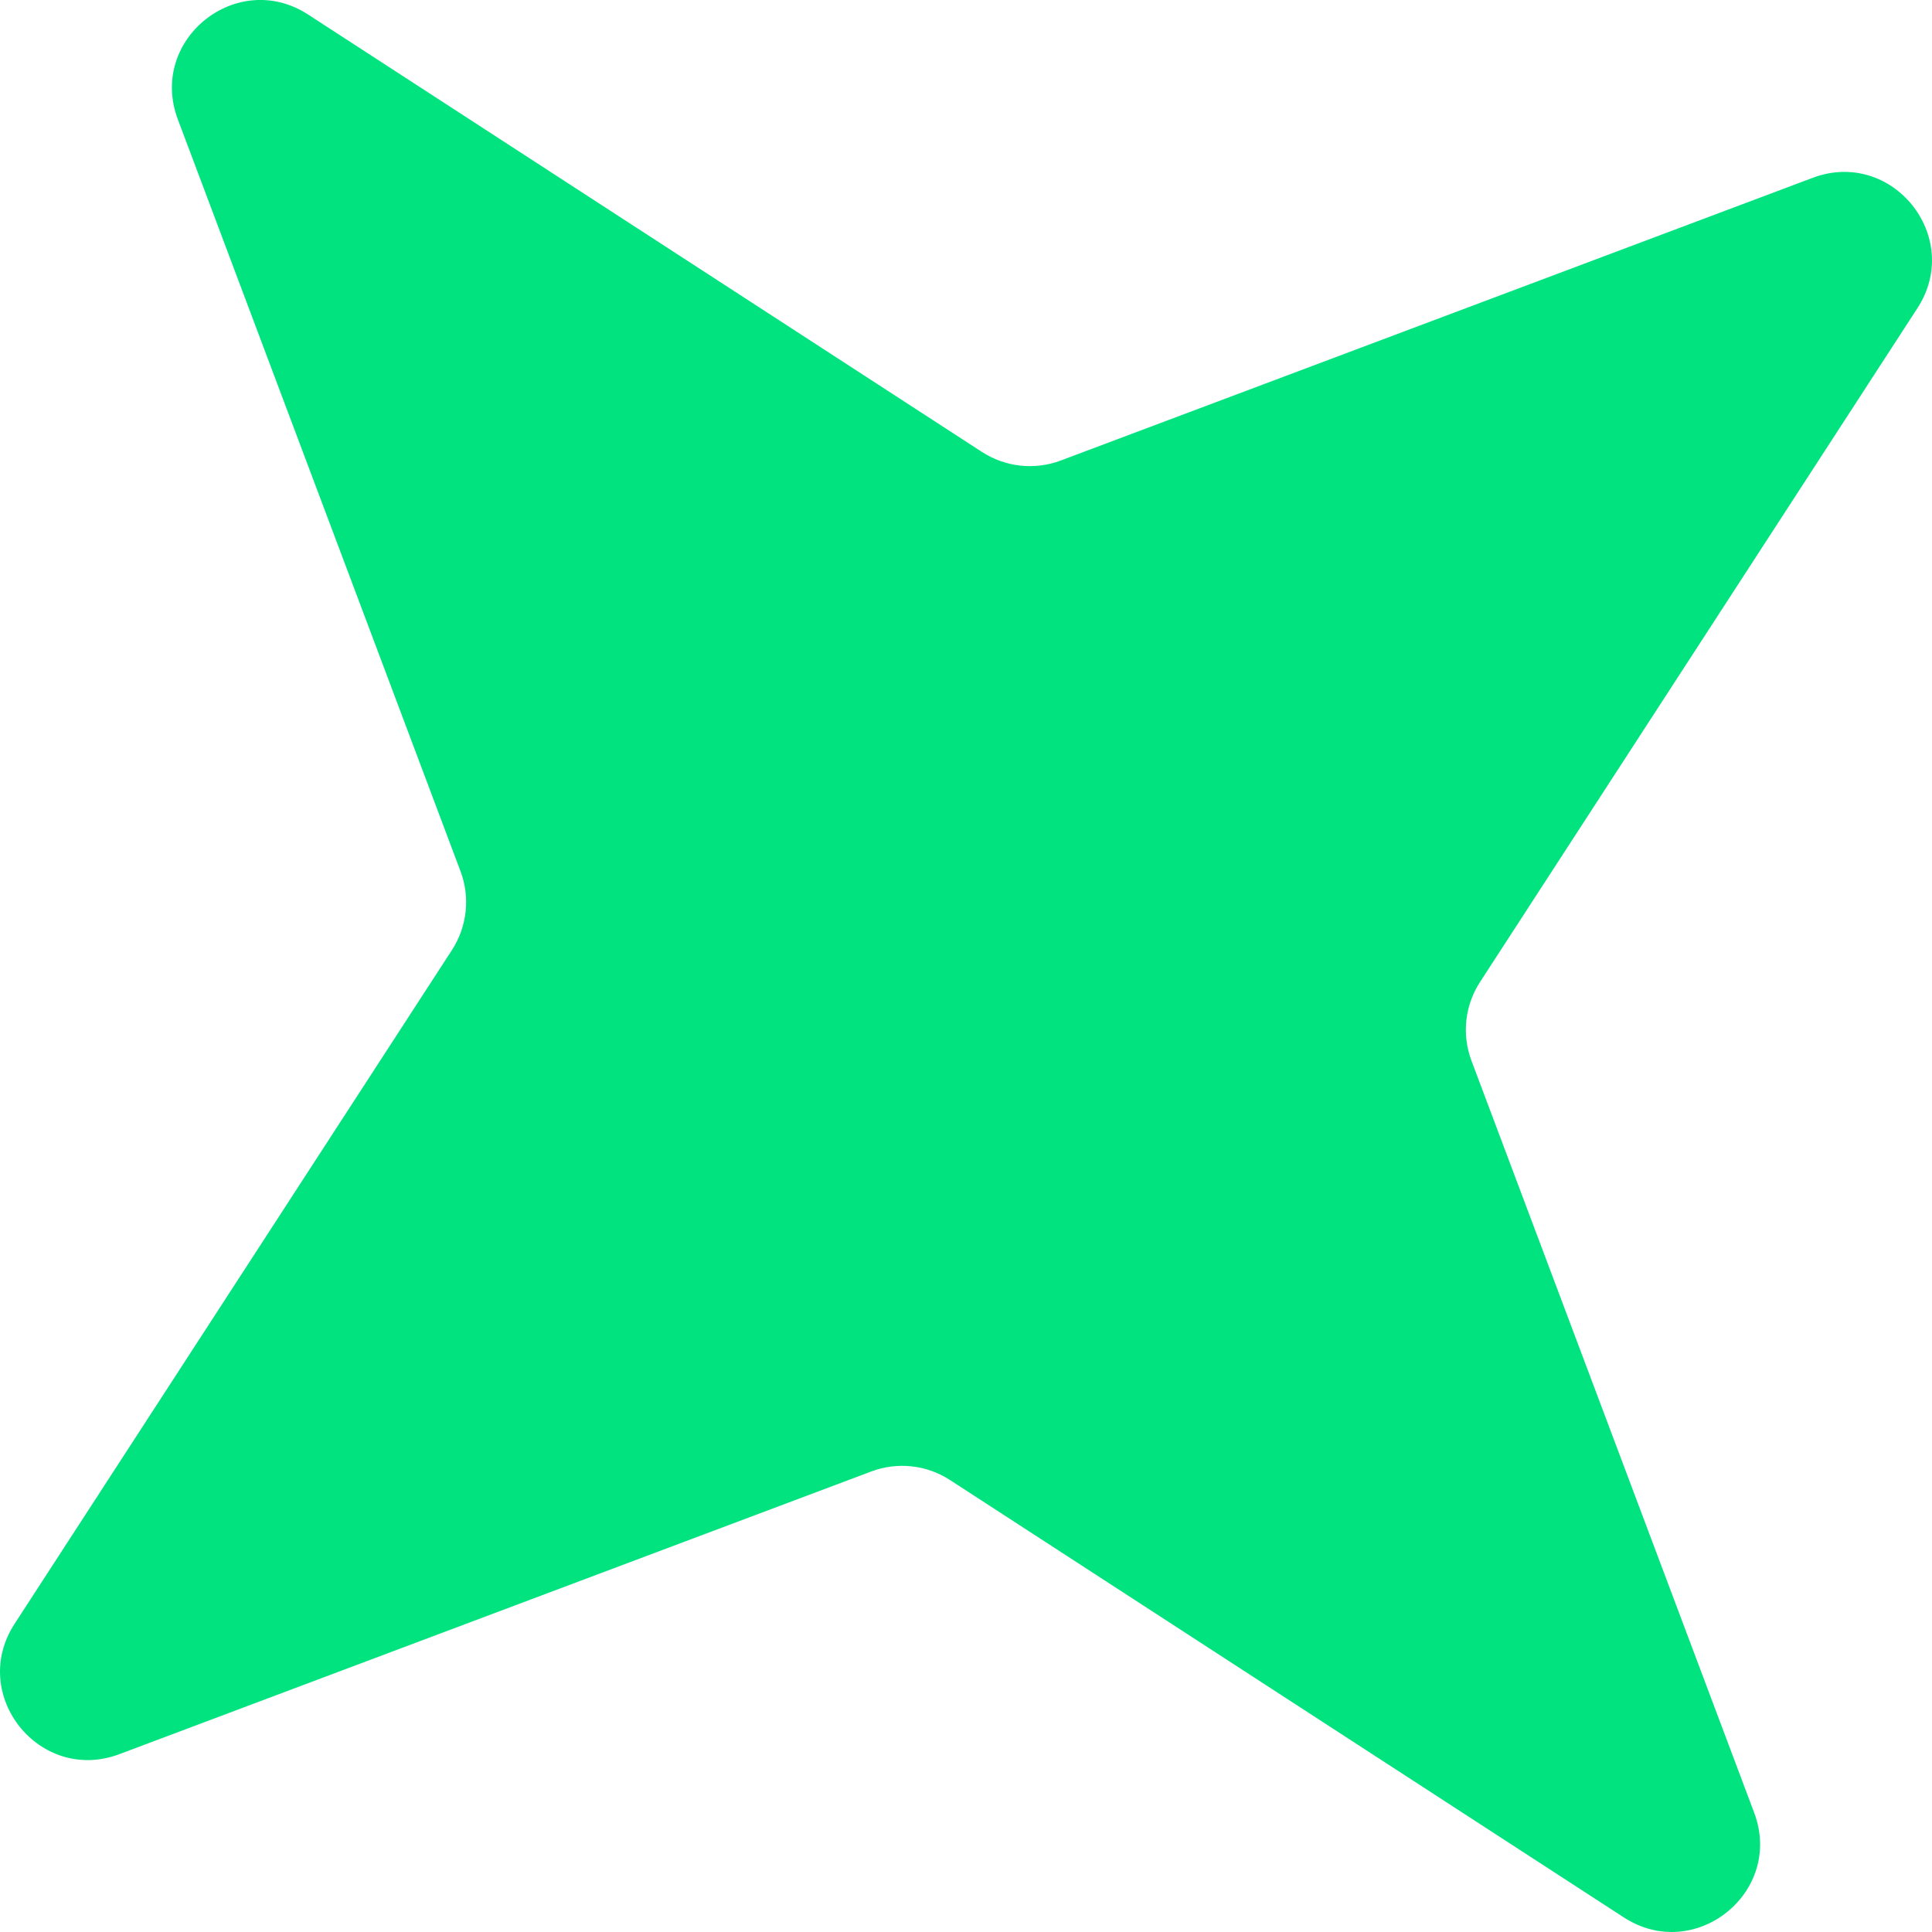 <svg width="22" height="22" viewBox="0 0 22 22" fill="none" xmlns="http://www.w3.org/2000/svg">
<path d="M2.025 1.359C1.685 0.454 2.698 -0.361 3.509 0.166L11.181 5.146C11.448 5.319 11.781 5.356 12.079 5.244L20.641 2.025C21.546 1.685 22.36 2.698 21.834 3.509L16.854 11.181C16.68 11.448 16.644 11.781 16.756 12.079L19.975 20.641C20.315 21.546 19.302 22.36 18.491 21.834L10.819 16.854C10.552 16.68 10.219 16.644 9.921 16.756L1.359 19.975C0.454 20.315 -0.36 19.302 0.166 18.491L5.146 10.819C5.319 10.552 5.356 10.219 5.244 9.921L2.025 1.359Z" fill="#01E37F"/>
</svg>
